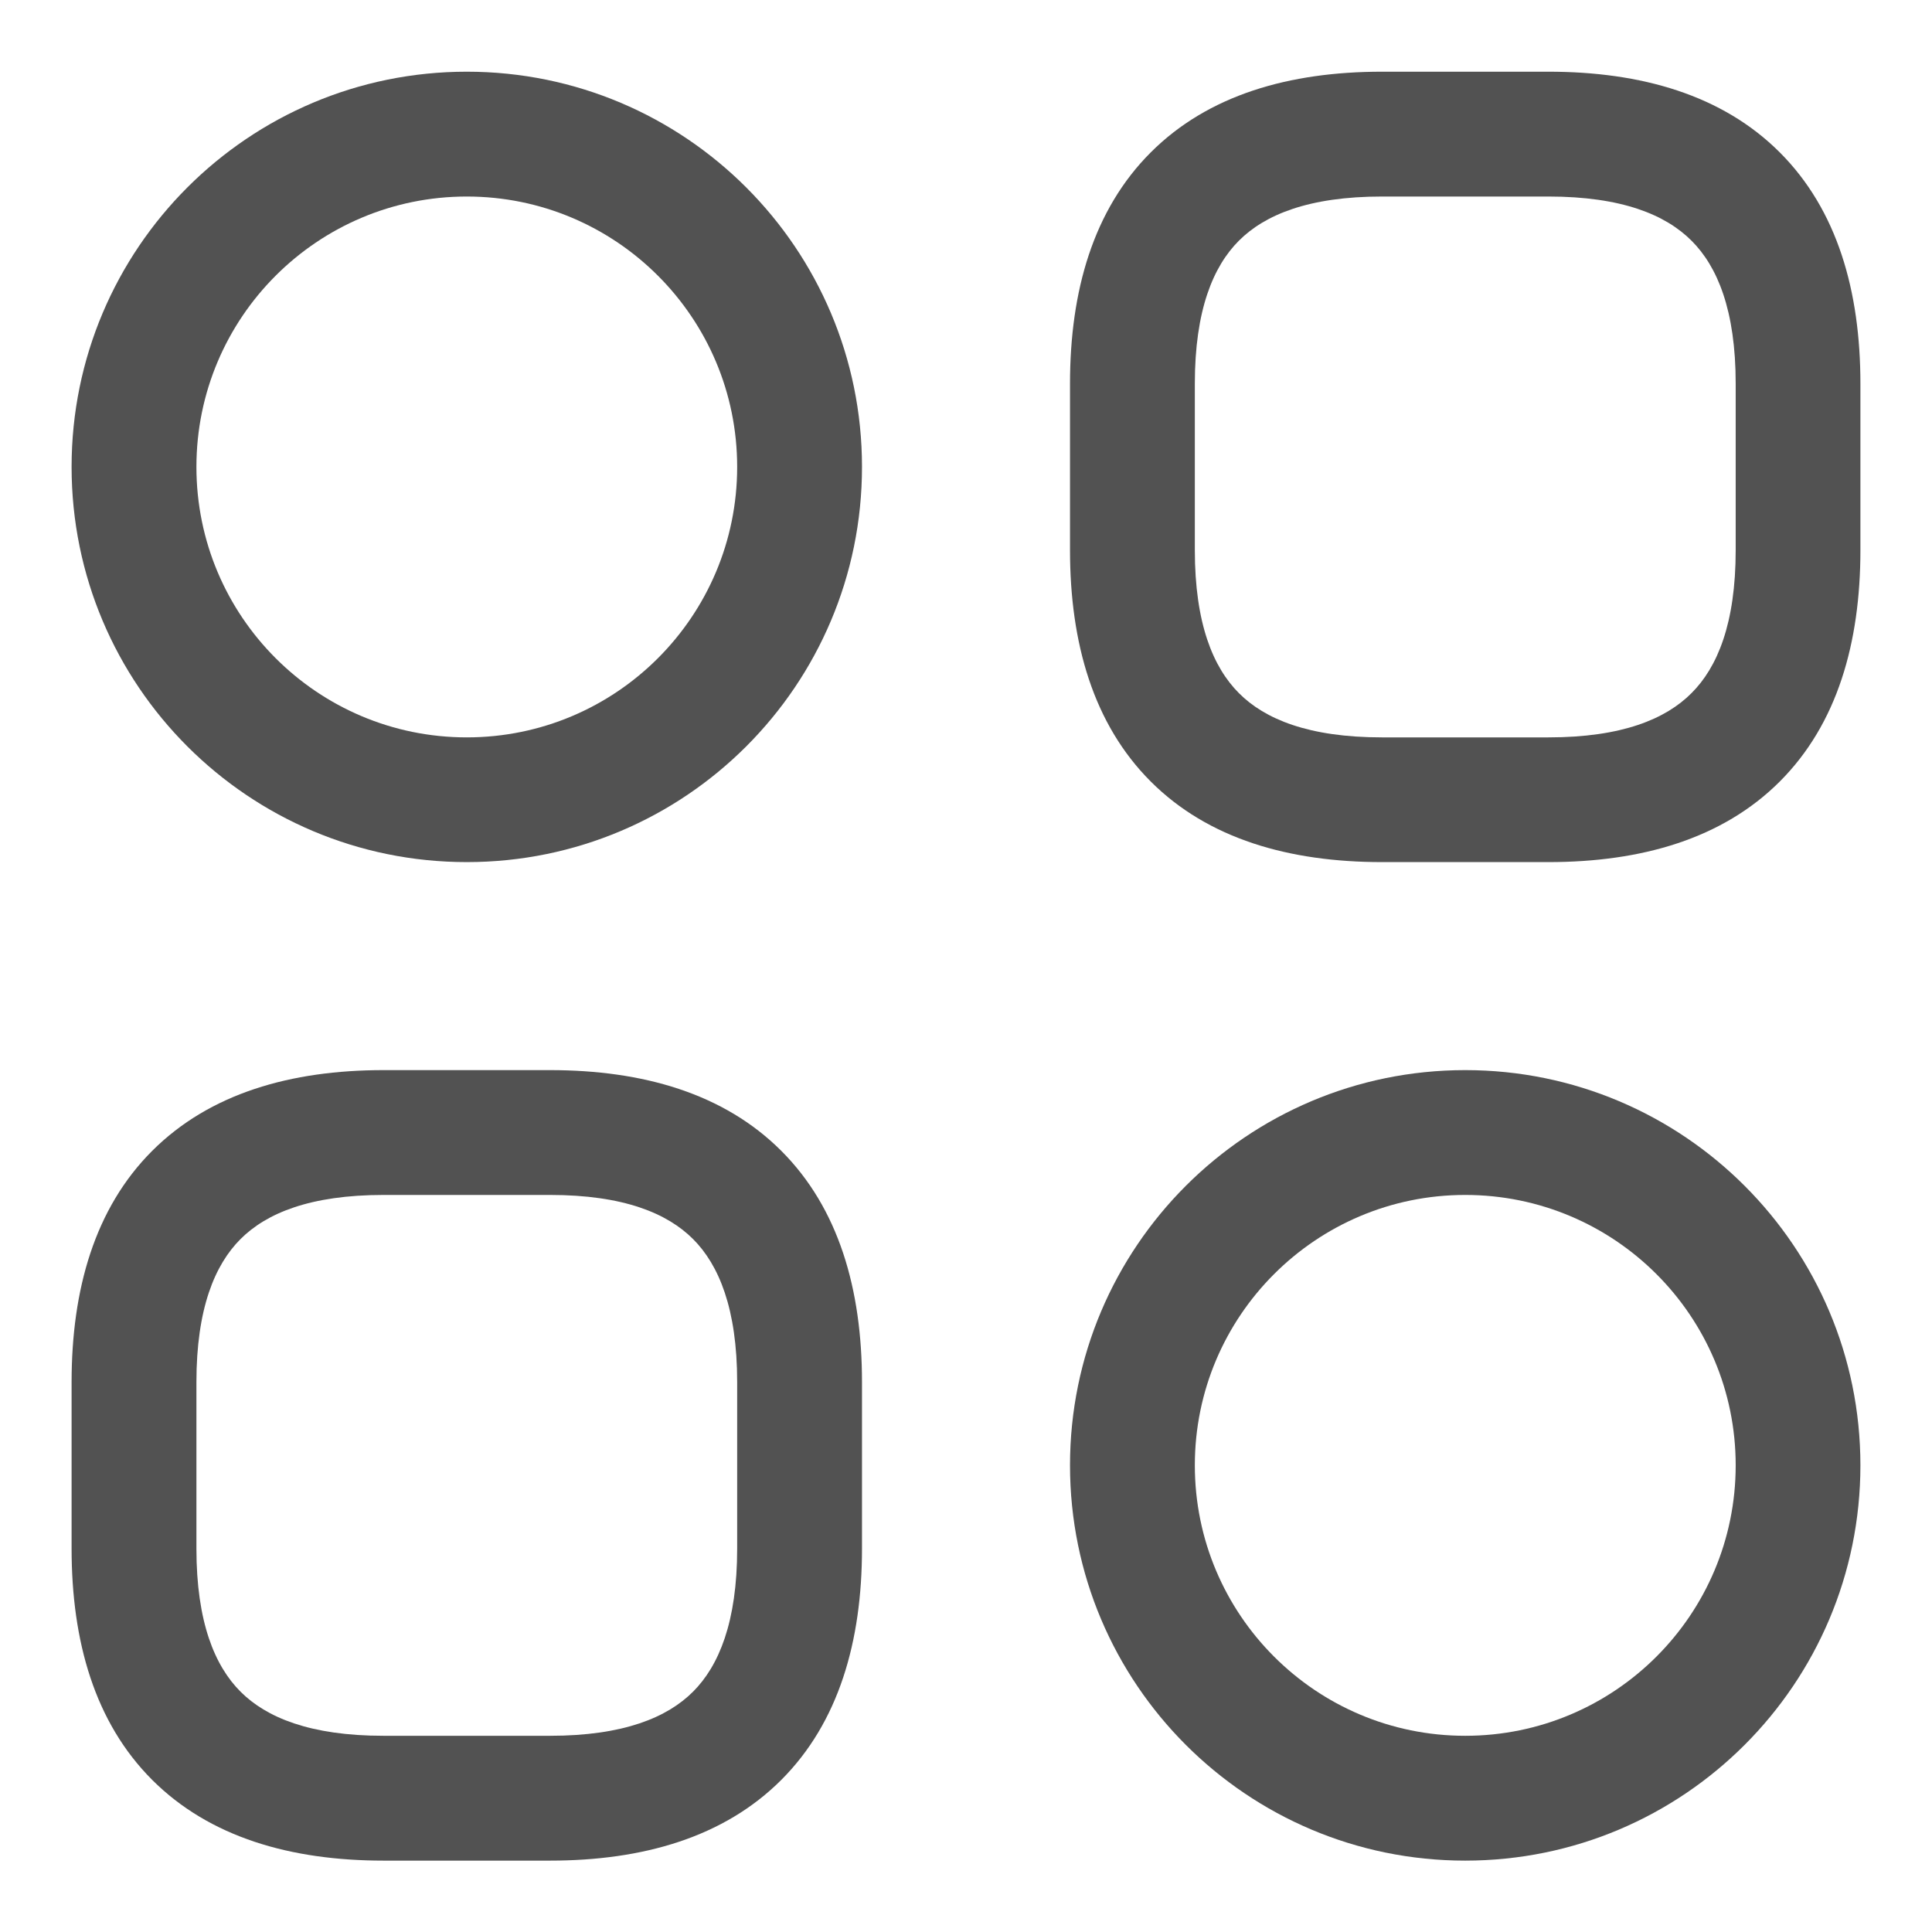 <svg width="18" height="18" viewBox="0 0 18 18" fill="#525252" xmlns="http://www.w3.org/2000/svg">
<path fill-rule="evenodd" clip-rule="evenodd" d="M10.721 1.42C11.256 0.885 12.011 0.668 12.876 0.668H14.426C15.291 0.668 16.047 0.885 16.582 1.42C17.117 1.955 17.333 2.71 17.333 3.575V5.125C17.333 5.99 17.117 6.746 16.582 7.281C16.047 7.816 15.291 8.032 14.426 8.032H12.876C12.011 8.032 11.256 7.816 10.721 7.281C10.186 6.746 9.969 5.99 9.969 5.125V3.575C9.969 2.71 10.186 1.955 10.721 1.42ZM11.543 2.242C11.303 2.482 11.132 2.889 11.132 3.575V5.125C11.132 5.811 11.303 6.218 11.543 6.458C11.783 6.699 12.191 6.87 12.876 6.87H14.426C15.112 6.87 15.519 6.699 15.759 6.458C16 6.218 16.171 5.811 16.171 5.125V3.575C16.171 2.889 16 2.482 15.759 2.242C15.519 2.002 15.112 1.831 14.426 1.831H12.876C12.191 1.831 11.783 2.002 11.543 2.242Z" fill="inherit"/>
<path fill-rule="evenodd" clip-rule="evenodd" d="M1.418 10.722C1.954 10.187 2.709 9.97 3.574 9.97H5.124C5.989 9.97 6.744 10.187 7.279 10.722C7.814 11.257 8.031 12.012 8.031 12.877V14.428C8.031 15.293 7.814 16.048 7.279 16.583C6.744 17.118 5.989 17.335 5.124 17.335H3.574C2.709 17.335 1.954 17.118 1.418 16.583C0.883 16.048 0.667 15.293 0.667 14.428V12.877C0.667 12.012 0.883 11.257 1.418 10.722ZM2.241 11.544C2.001 11.784 1.83 12.192 1.83 12.877V14.428C1.83 15.113 2.001 15.521 2.241 15.761C2.481 16.001 2.888 16.172 3.574 16.172H5.124C5.81 16.172 6.217 16.001 6.457 15.761C6.697 15.521 6.868 15.113 6.868 14.428V12.877C6.868 12.192 6.697 11.784 6.457 11.544C6.217 11.304 5.81 11.133 5.124 11.133H3.574C2.888 11.133 2.481 11.304 2.241 11.544Z" fill="inherit"/>
<path fill-rule="evenodd" clip-rule="evenodd" d="M4.349 1.831C2.958 1.831 1.83 2.959 1.83 4.35C1.83 5.742 2.958 6.87 4.349 6.87C5.74 6.87 6.868 5.742 6.868 4.35C6.868 2.959 5.74 1.831 4.349 1.831ZM0.667 4.35C0.667 2.317 2.315 0.668 4.349 0.668C6.383 0.668 8.031 2.317 8.031 4.35C8.031 6.384 6.383 8.032 4.349 8.032C2.315 8.032 0.667 6.384 0.667 4.35Z" fill="inherit"/>
<path fill-rule="evenodd" clip-rule="evenodd" d="M13.651 11.133C12.26 11.133 11.132 12.261 11.132 13.652C11.132 15.044 12.26 16.172 13.651 16.172C15.043 16.172 16.171 15.044 16.171 13.652C16.171 12.261 15.043 11.133 13.651 11.133ZM9.969 13.652C9.969 11.619 11.618 9.97 13.651 9.97C15.685 9.97 17.333 11.619 17.333 13.652C17.333 15.686 15.685 17.335 13.651 17.335C11.618 17.335 9.969 15.686 9.969 13.652Z" fill="inherit"/>
</svg>
